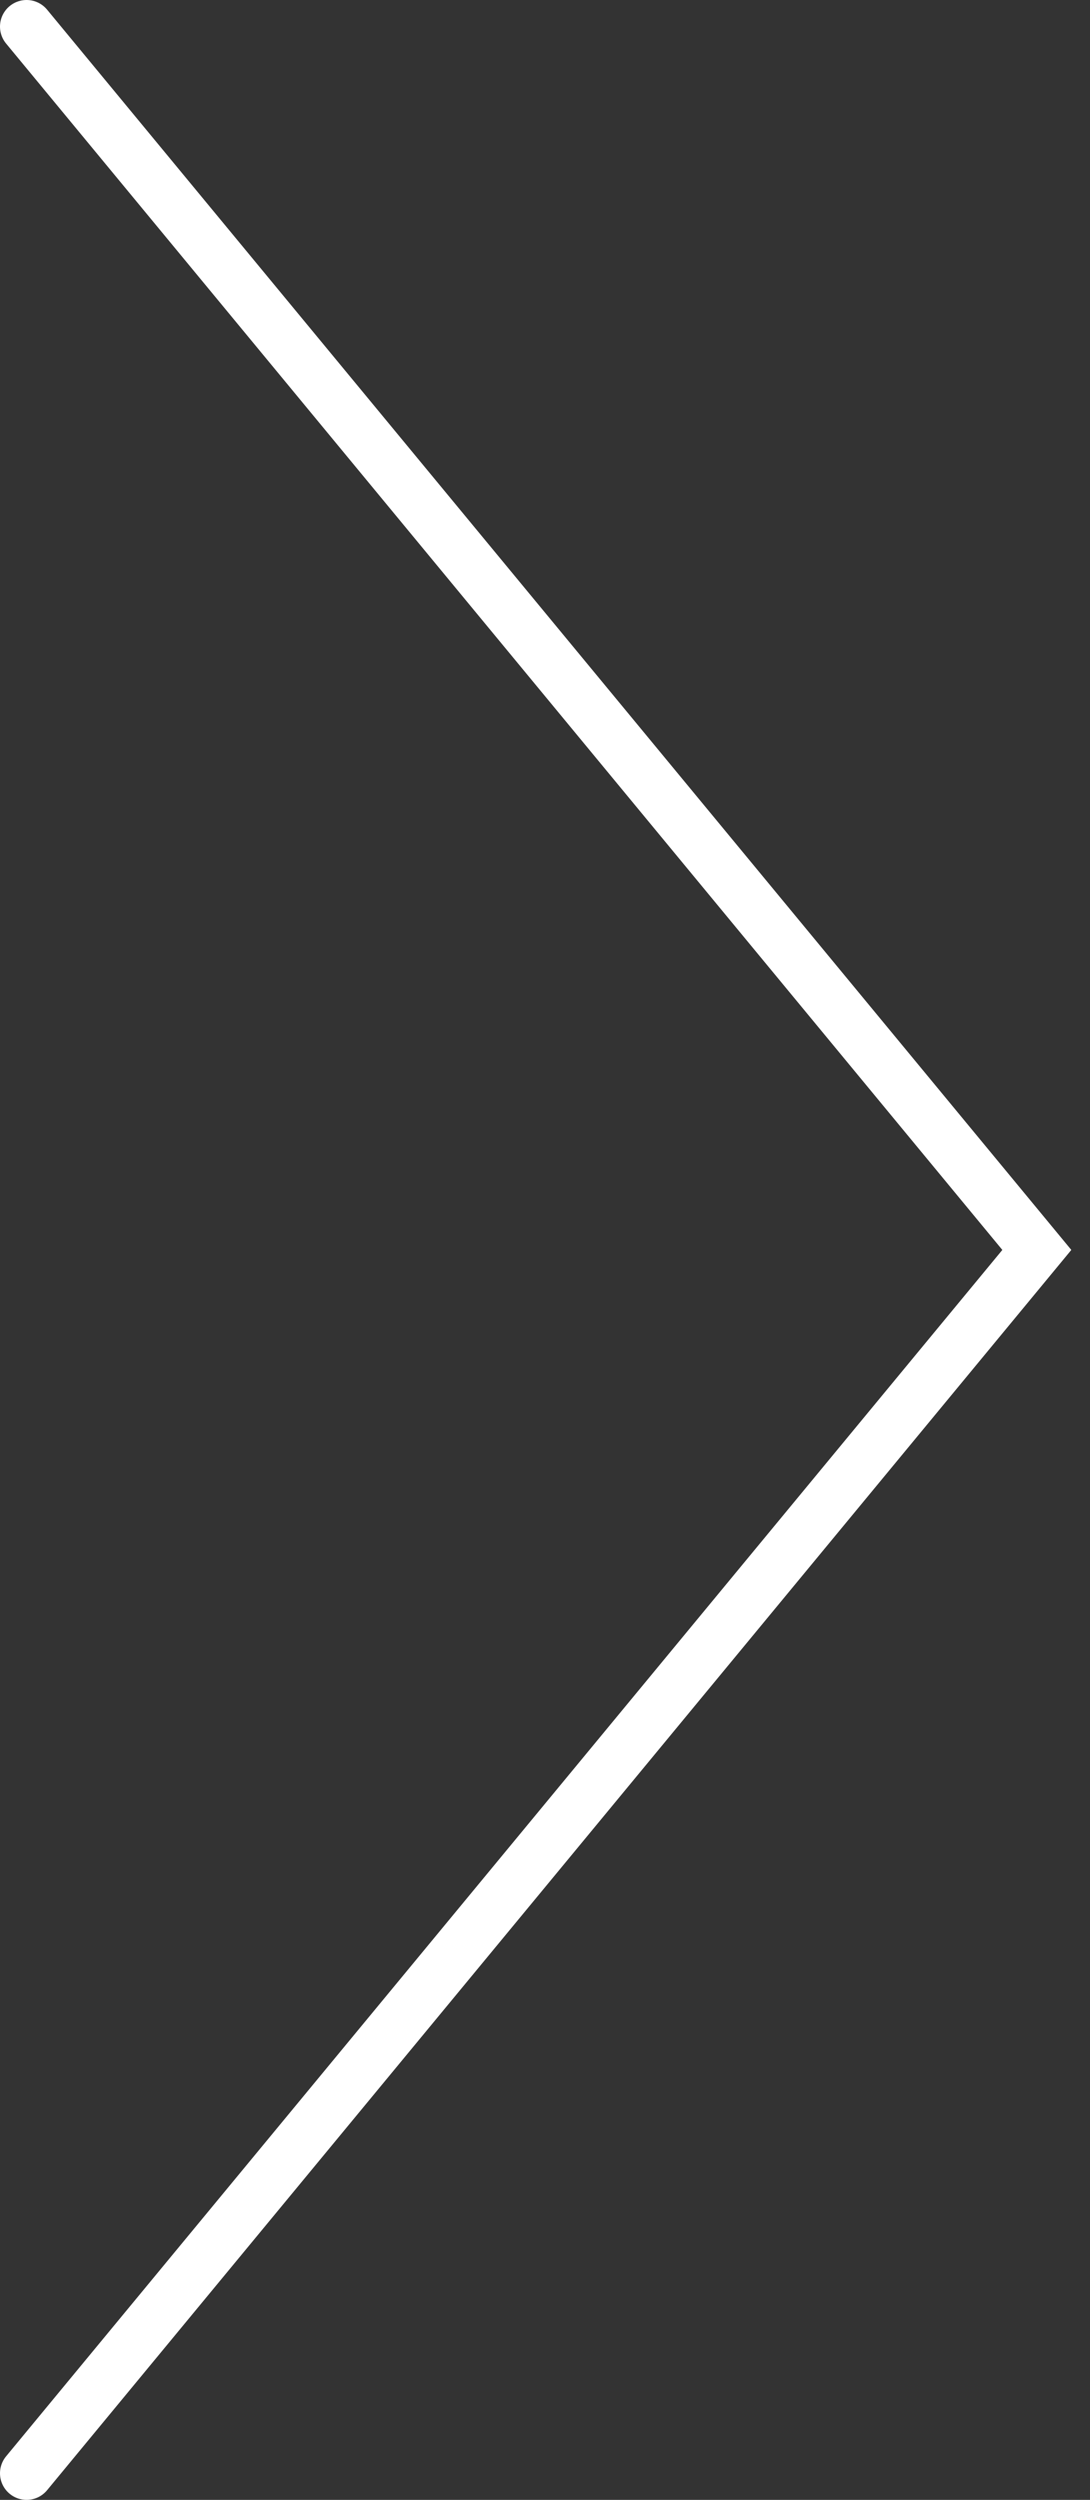 <svg width="41" height="94" viewBox="0 0 41 94" fill="none" xmlns="http://www.w3.org/2000/svg">
<rect x="0" y="0" width="41" height="94" fill="#333333" stroke="none"/>
<path d="M1 93L39 47L1 1" stroke="white" stroke-width="2" stroke-linecap="round"/>
</svg>
